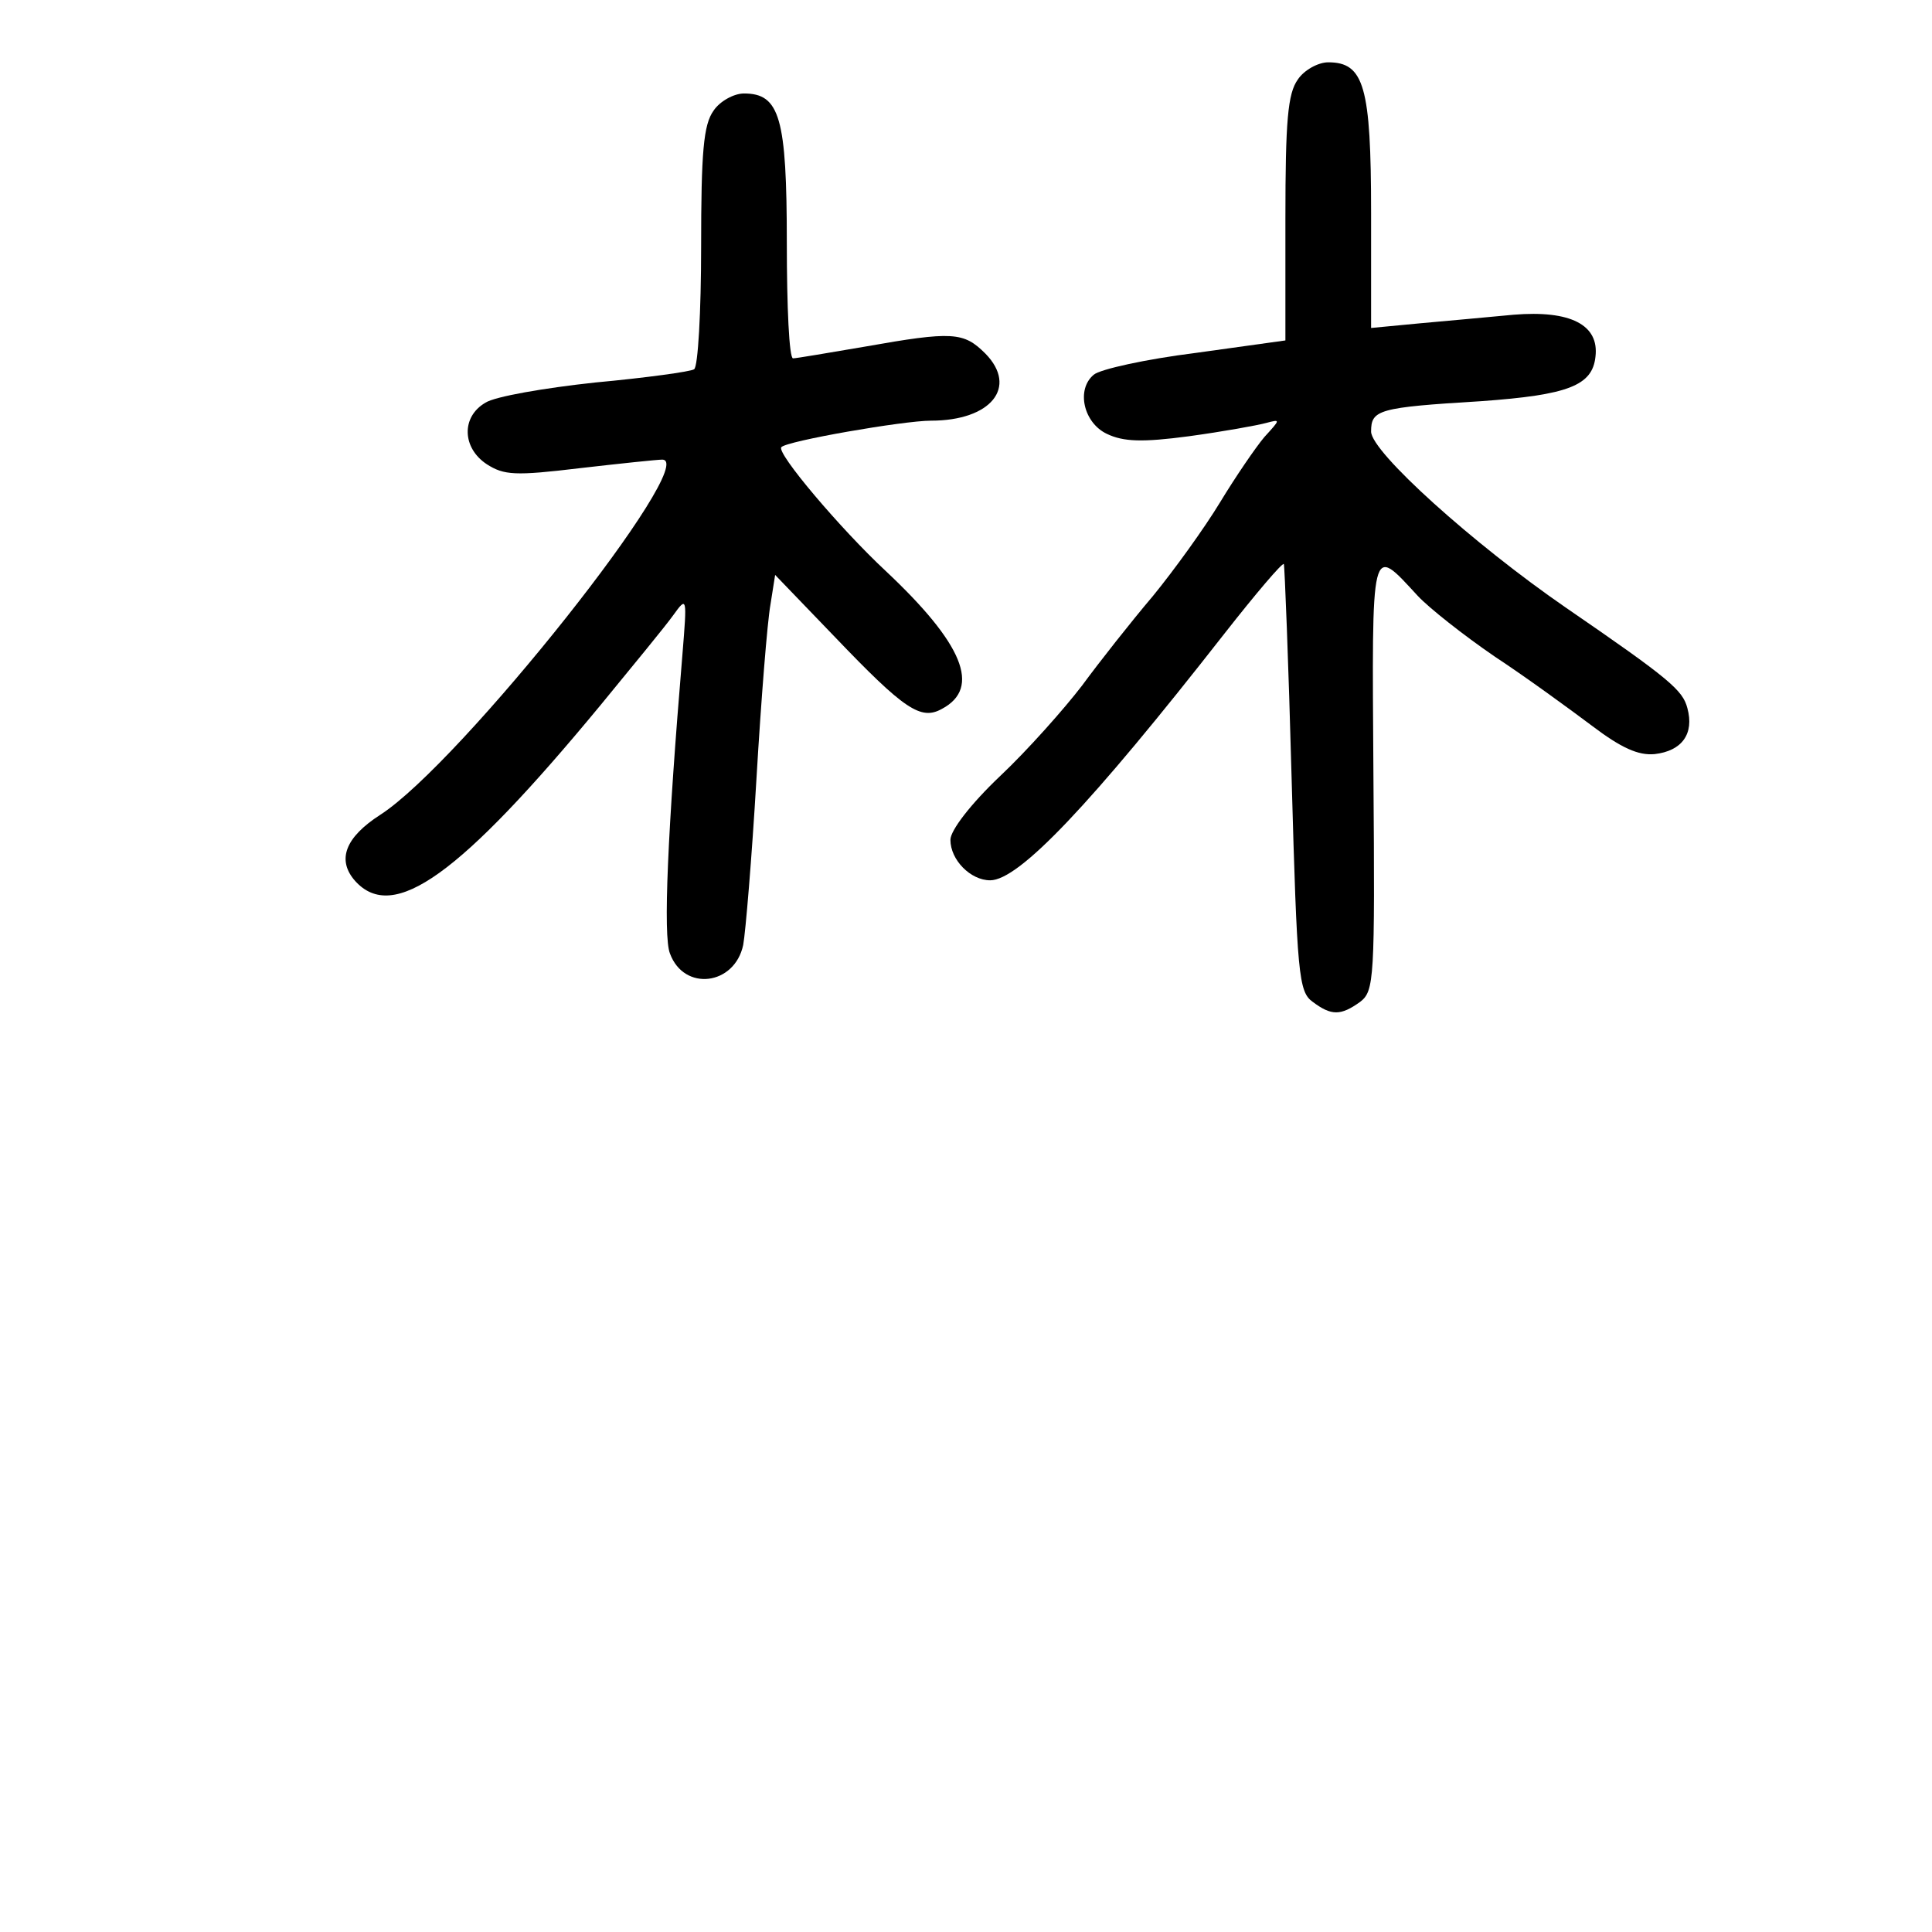 <?xml version="1.0" standalone="no"?>
<!DOCTYPE svg PUBLIC "-//W3C//DTD SVG 20010904//EN"
 "http://www.w3.org/TR/2001/REC-SVG-20010904/DTD/svg10.dtd">
<svg version="1.0" xmlns="http://www.w3.org/2000/svg"
 width="248pt" height="248pt" viewBox="0 0 248 248"
 preserveAspectRatio="xMidYMid meet">
<g transform="translate(0,248) scale(0.1,-0.1)"
fill="#000000" stroke="none">
<path d="M1666 2378 c-13 -18 -16 -53 -16 -179 l0 -156 -115 -16 c-64 -8 -123
-21 -131 -28 -23 -19 -13 -62 17 -76 21 -10 45 -11 105 -3 44 6 88 14 99 17
19 5 19 5 -2 -18 -11 -13 -37 -51 -57 -84 -20 -33 -59 -87 -86 -120 -28 -33
-69 -85 -91 -115 -23 -30 -70 -83 -105 -116 -38 -36 -64 -70 -64 -82 0 -26 26
-52 51 -52 37 0 129 97 301 317 40 51 74 91 76 89 1 -2 6 -126 10 -276 7 -252
9 -273 27 -286 24 -18 36 -18 61 0 18 14 19 28 17 290 -2 304 -4 297 57 231
14 -15 58 -50 99 -78 41 -27 97 -68 125 -89 37 -28 59 -38 80 -36 35 4 51 26
42 59 -6 23 -22 37 -156 129 -119 82 -250 200 -250 226 0 28 9 31 141 39 112
8 143 20 147 57 5 41 -32 60 -105 54 -32 -3 -86 -8 -120 -11 l-63 -6 0 148 c0
162 -9 193 -55 193 -13 0 -31 -10 -39 -22z"/>
<path d="M916 2338 c-13 -18 -16 -53 -16 -175 0 -83 -4 -154 -9 -157 -4 -3
-62 -11 -127 -17 -65 -7 -129 -18 -141 -26 -31 -18 -30 -58 2 -79 22 -14 36
-15 119 -5 52 6 100 11 106 11 50 0 -259 -390 -362 -456 -45 -29 -56 -58 -32
-85 49 -54 134 7 315 226 41 50 83 101 93 115 18 25 18 24 12 -50 -19 -227
-25 -362 -16 -384 18 -49 83 -41 94 11 3 16 11 111 17 213 6 102 14 202 18
224 l6 38 77 -80 c89 -93 110 -107 137 -92 51 27 27 84 -72 177 -58 54 -141
152 -134 159 7 8 157 34 192 34 77 0 112 43 70 86 -28 28 -42 29 -155 9 -47
-8 -88 -15 -92 -15 -5 0 -8 66 -8 148 0 161 -9 192 -55 192 -13 0 -31 -10 -39
-22z"/>
</g>
</svg>
